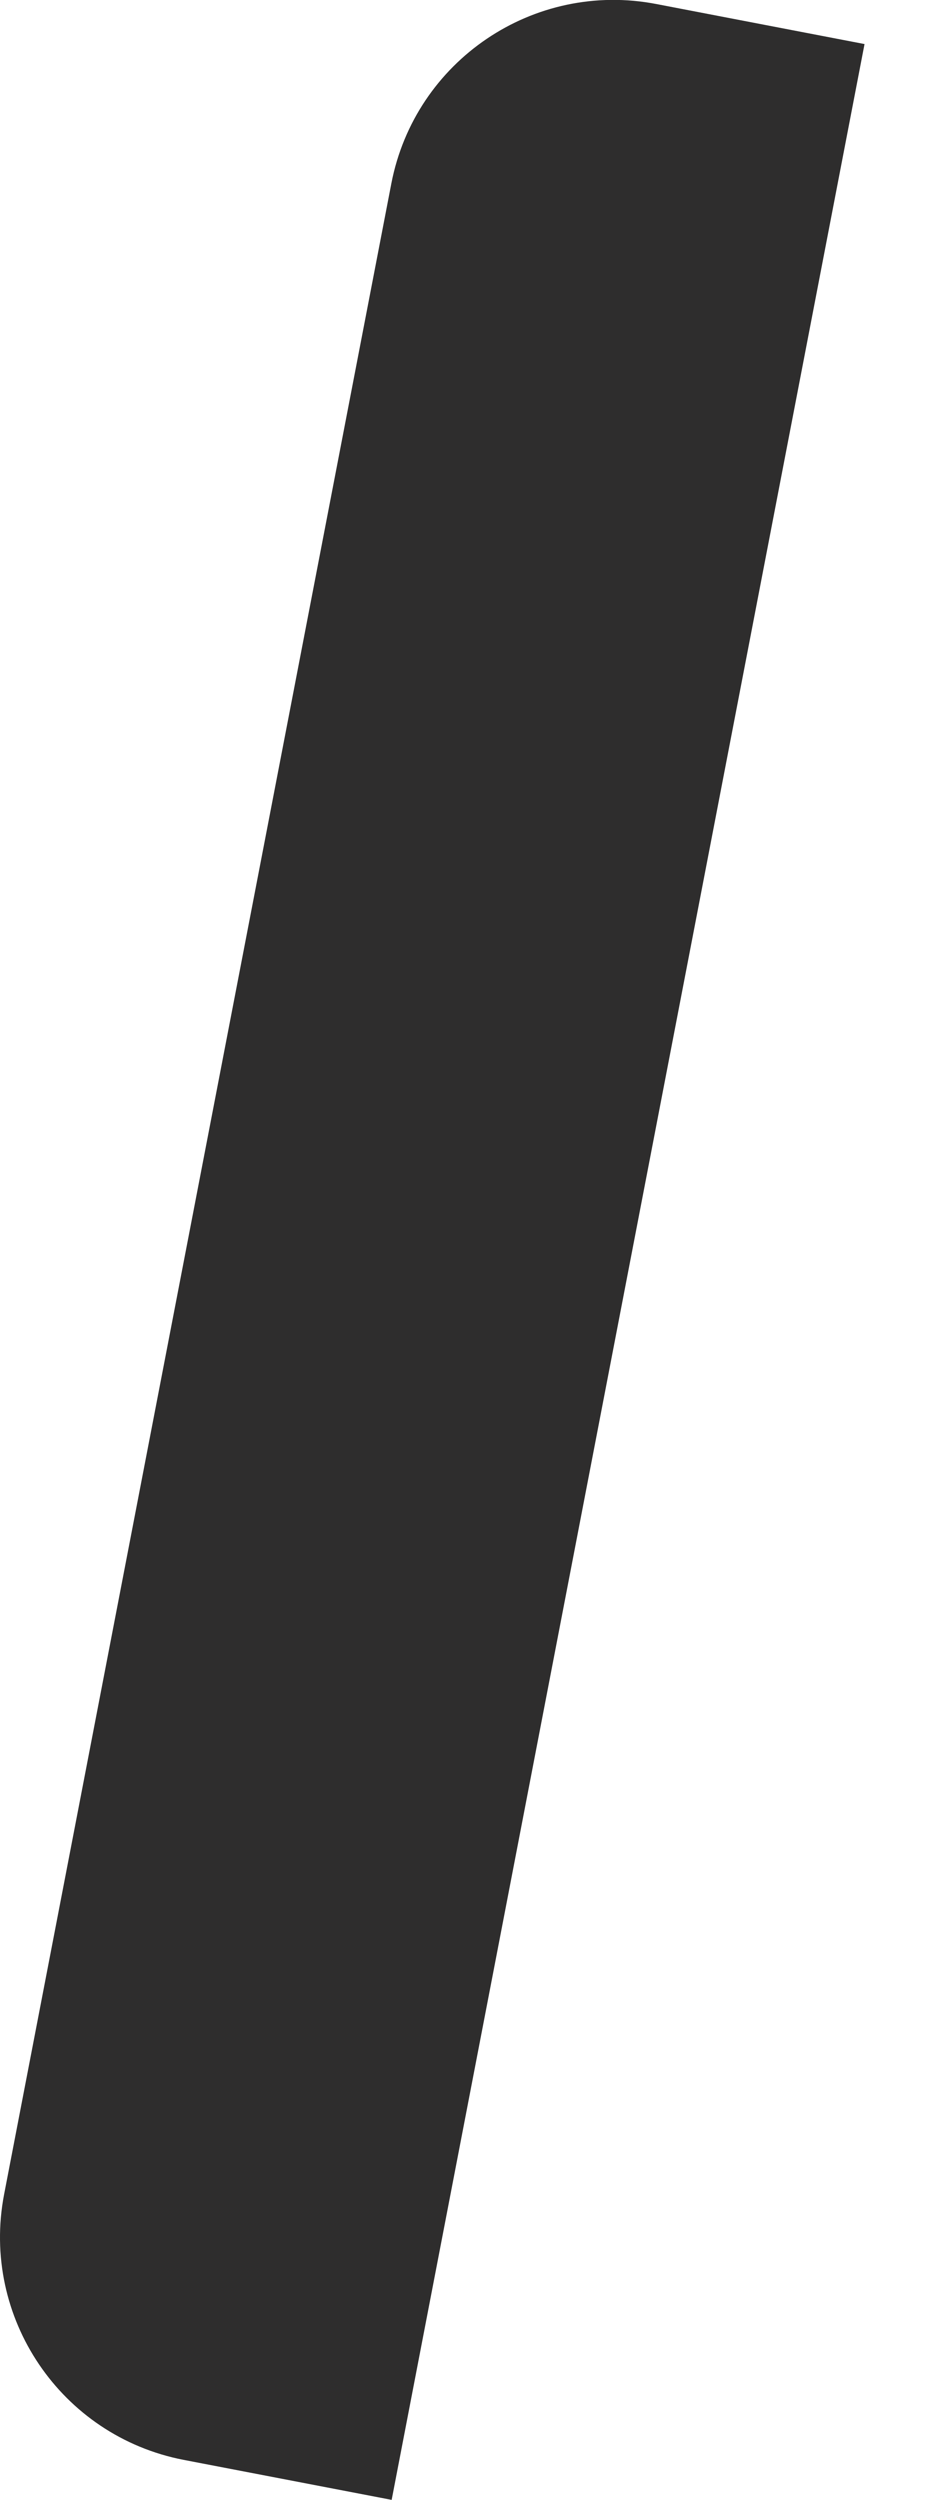<svg width="3" height="8" viewBox="0 0 3 8" fill="none" xmlns="http://www.w3.org/2000/svg">
<path d="M2.768 0.141L1.254 8L0.588 7.872C0.195 7.796 -0.062 7.416 0.013 7.023L1.253 0.587C1.329 0.194 1.709 -0.063 2.102 0.013L2.768 0.141Z" fill="#2E2D2D"/>
</svg>
